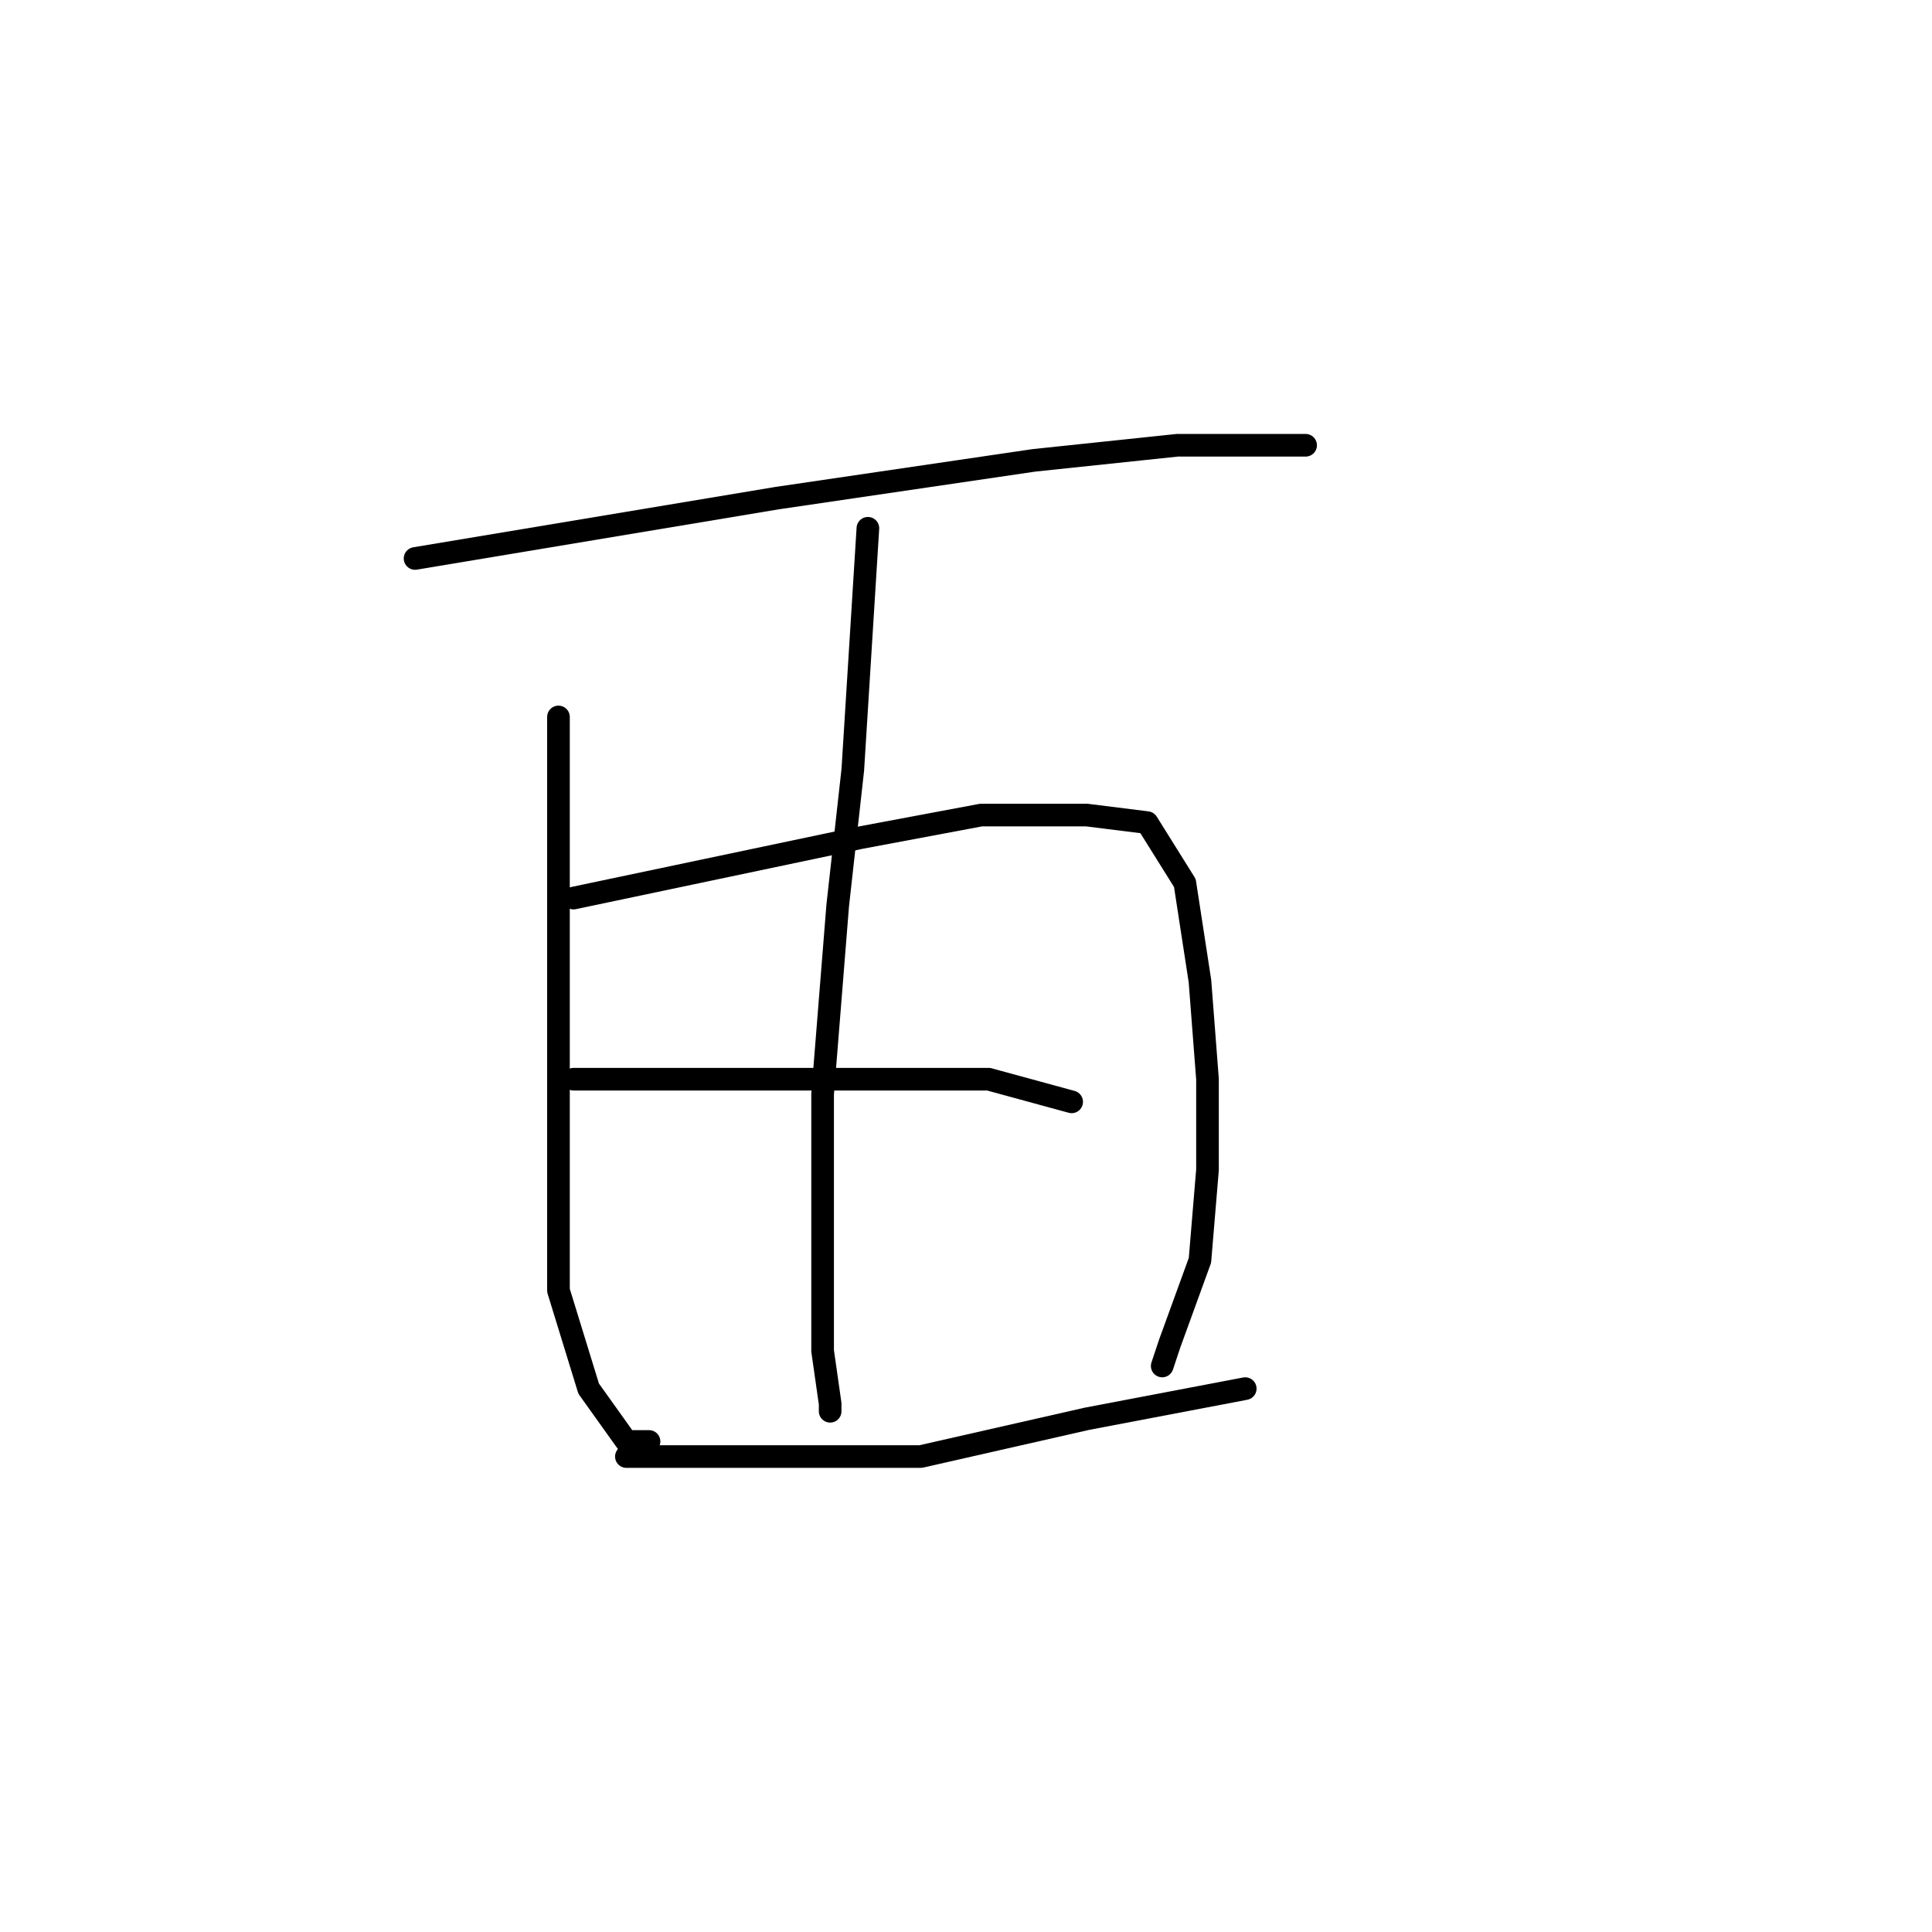 <?xml version="1.0" standalone="no"?>
    <svg width="256" height="256" xmlns="http://www.w3.org/2000/svg" version="1.1">
    <polyline stroke="black" stroke-width="3" stroke-linecap="round" fill="transparent" stroke-linejoin="round" points="55 74 79 70 103 66 137 61 156 59 168 59 173 59 173 59 " />
        <polyline stroke="black" stroke-width="3" stroke-linecap="round" fill="transparent" stroke-linejoin="round" points="115 70 114 86 113 102 111 120 109 145 109 166 109 179 110 186 110 187 110 187 " />
        <polyline stroke="black" stroke-width="3" stroke-linecap="round" fill="transparent" stroke-linejoin="round" points="74 95 74 103 74 111 74 131 74 155 74 171 78 184 83 191 86 191 86 191 " />
        <polyline stroke="black" stroke-width="3" stroke-linecap="round" fill="transparent" stroke-linejoin="round" points="76 119 95 115 114 111 130 108 144 108 152 109 157 117 159 130 160 143 160 155 159 167 155 178 154 181 154 181 " />
        <polyline stroke="black" stroke-width="3" stroke-linecap="round" fill="transparent" stroke-linejoin="round" points="76 143 80 143 84 143 93 143 103 143 117 143 131 143 142 146 142 146 " />
        <polyline stroke="black" stroke-width="3" stroke-linecap="round" fill="transparent" stroke-linejoin="round" points="83 193 94 193 105 193 122 193 144 188 165 184 165 184 " />
        </svg>